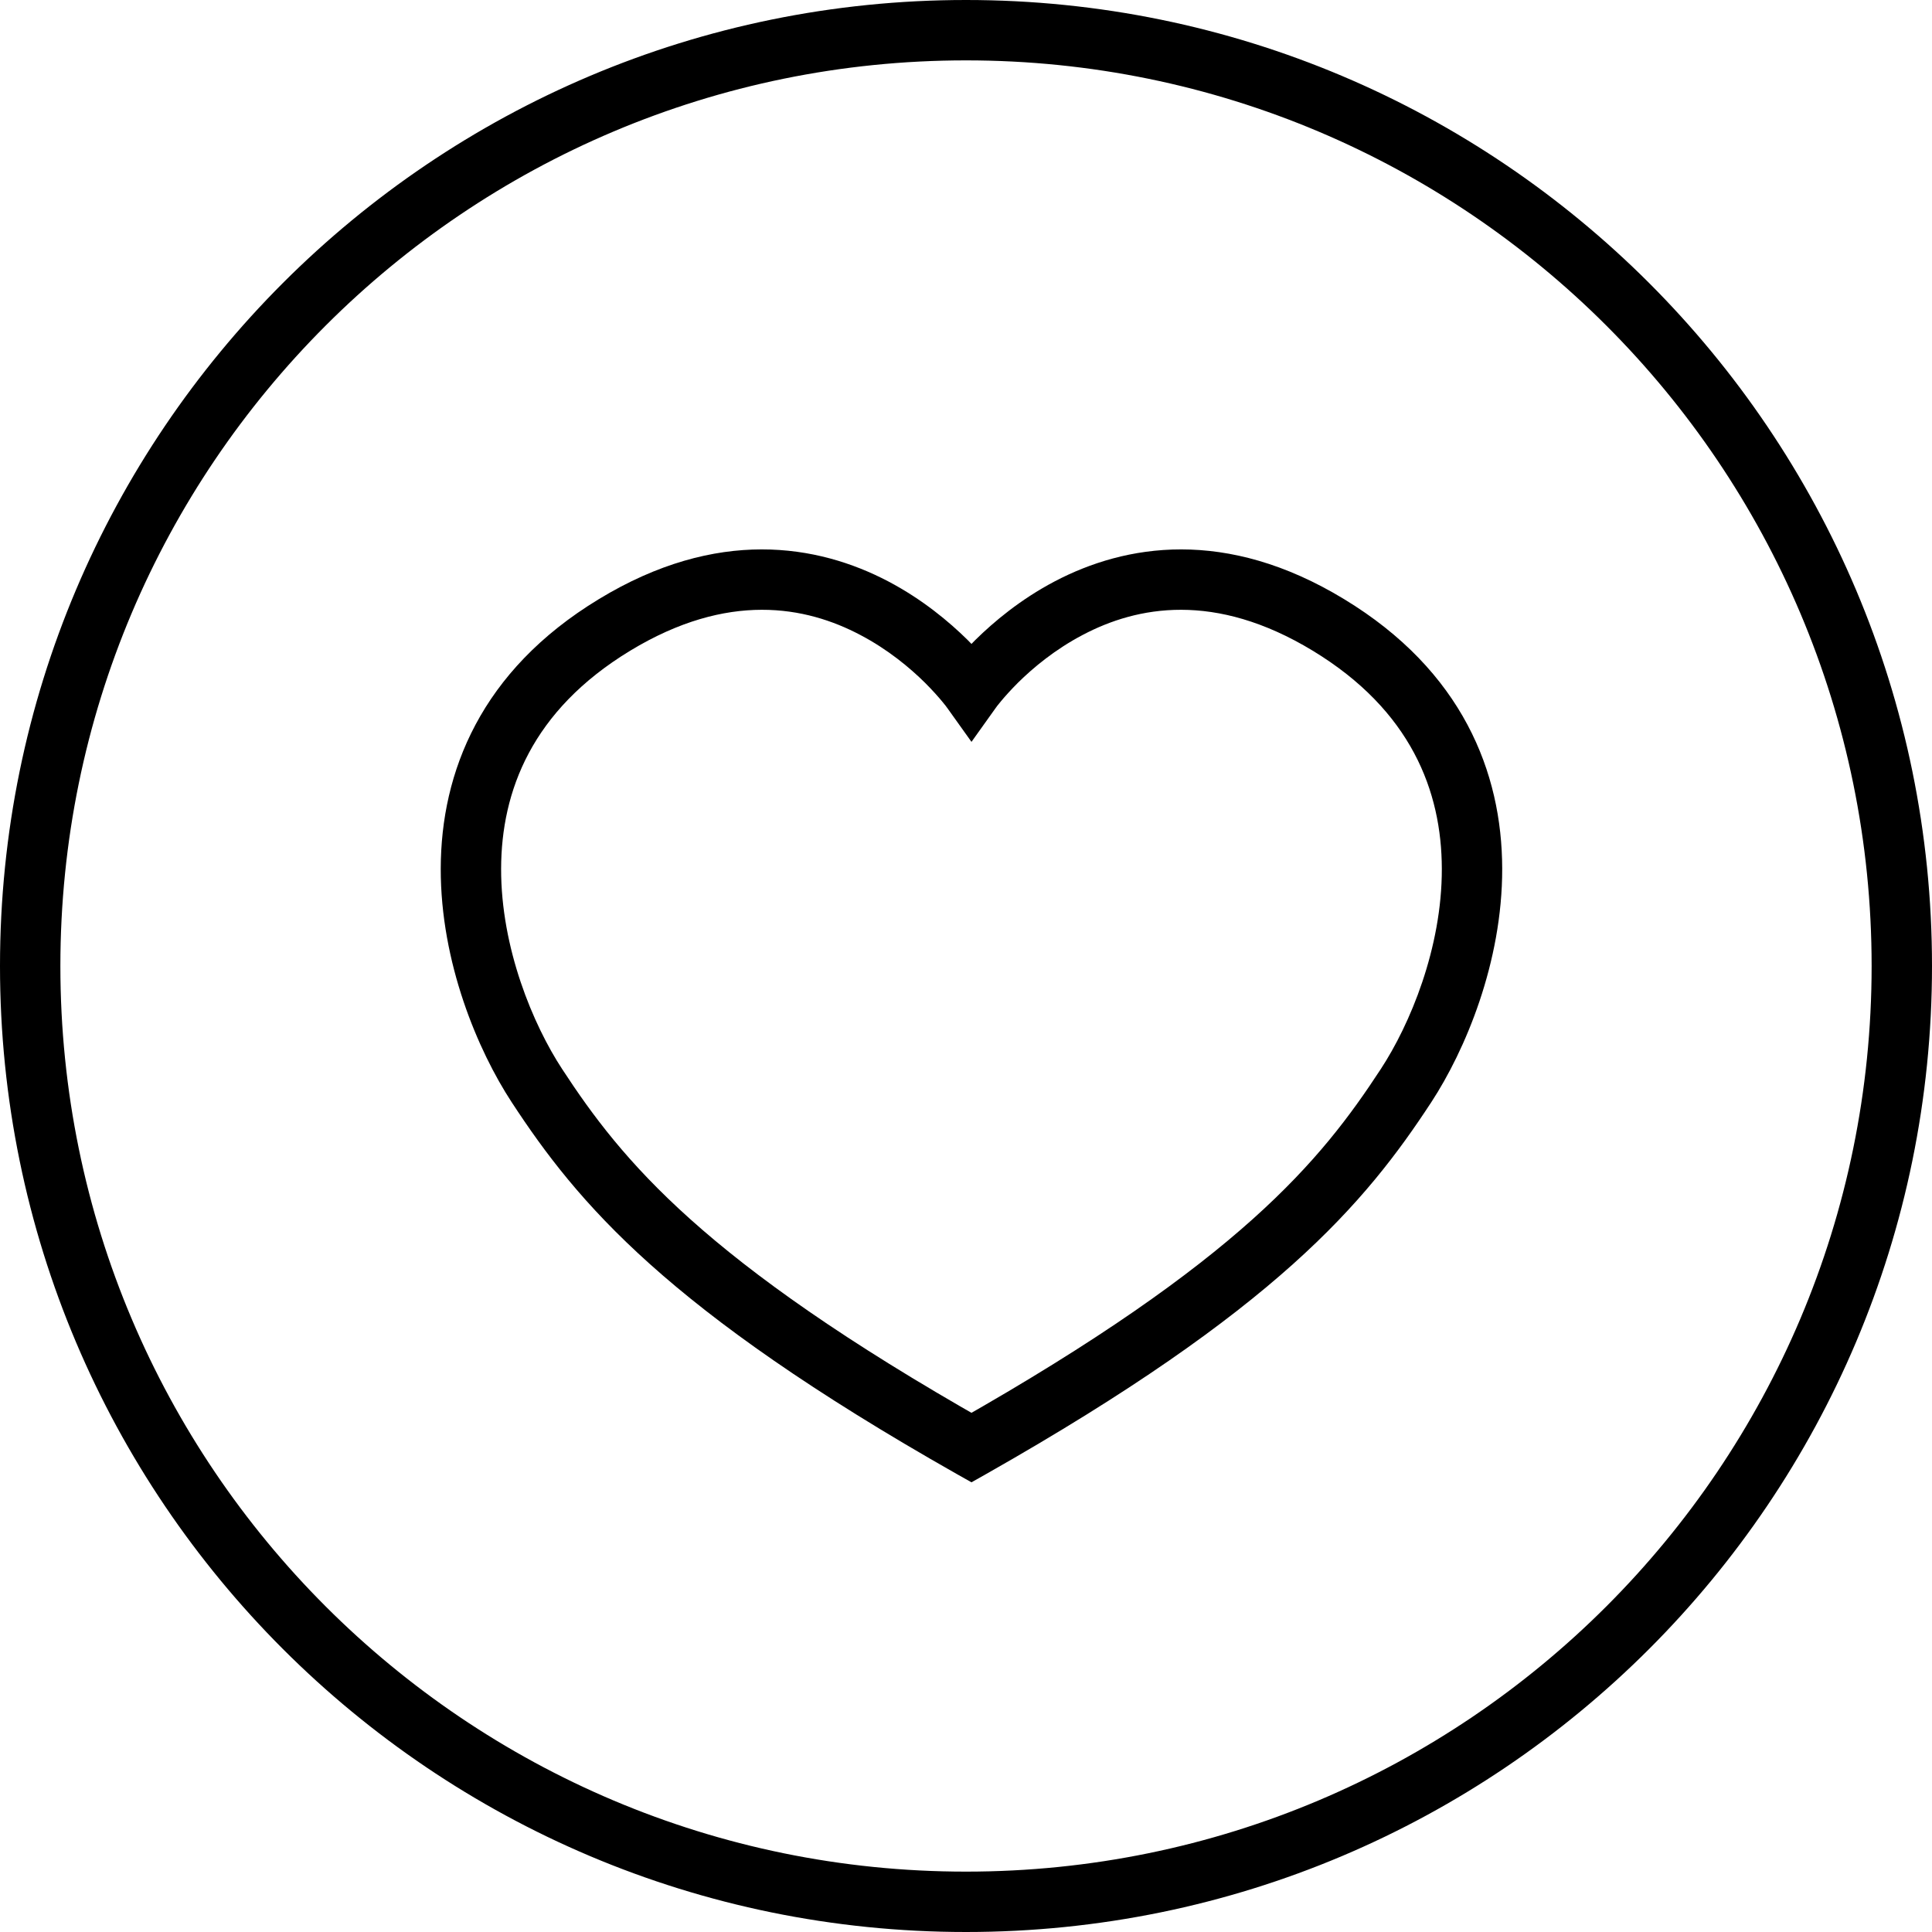 <?xml version="1.0" encoding="UTF-8"?>
<svg xmlns="http://www.w3.org/2000/svg" xmlns:xlink="http://www.w3.org/1999/xlink" width="80pt" height="80pt" viewBox="0 0 80 80" version="1.1">
<defs>
<clipPath id="clip1">
  <path d="M 80 40 C 80 62.09 62.09 80 40 80 C 17.91 80 0 62.09 0 40 C 0 17.91 17.91 0 40 0 C 62.09 0 80 17.91 80 40 Z M 80 40 "/>
</clipPath>
</defs>
<g id="surface1">
<g clip-path="url(#clip1)" clip-rule="evenodd">
<path style=" stroke:none;fill-rule:nonzero;fill:rgb(0%,0%,0%);fill-opacity:1;" d="M 77.5 40 C 77.5 60.711 60.711 77.5 40 77.5 L 40 82.5 C 63.473 82.5 82.5 63.473 82.5 40 Z M 40 77.5 C 19.289 77.5 2.5 60.711 2.5 40 L -2.5 40 C -2.5 63.473 16.527 82.5 40 82.5 Z M 2.5 40 C 2.5 19.289 19.289 2.5 40 2.5 L 40 -2.5 C 16.527 -2.5 -2.5 16.527 -2.5 40 Z M 40 2.5 C 60.711 2.5 77.5 19.289 77.5 40 L 82.5 40 C 82.5 16.527 63.473 -2.5 40 -2.5 Z M 40 2.5 "/>
</g>
<path style=" stroke:none;fill-rule:nonzero;fill:rgb(0%,0%,0%);fill-opacity:1;" d="M 55.008 25.875 L 55.656 24.809 Z M 40.227 28.57 L 39.211 29.297 L 40.227 30.719 L 41.242 29.297 Z M 25.445 25.875 L 24.797 24.809 Z M 40.227 59.941 L 39.609 61.031 L 40.227 61.379 L 40.844 61.031 Z M 58.219 44.957 L 57.172 44.273 Z M 55.656 24.809 C 50.754 21.828 46.586 22.543 43.672 24.074 C 42.246 24.824 41.145 25.754 40.395 26.492 C 40.023 26.863 39.73 27.191 39.535 27.43 C 39.434 27.547 39.355 27.645 39.305 27.715 C 39.277 27.75 39.254 27.781 39.238 27.801 C 39.23 27.812 39.227 27.82 39.219 27.828 C 39.219 27.832 39.215 27.832 39.215 27.836 C 39.211 27.836 39.211 27.84 39.211 27.84 C 39.211 27.84 39.211 27.84 40.227 28.57 C 41.242 29.297 41.242 29.297 41.242 29.297 C 41.242 29.297 41.246 29.293 41.25 29.289 C 41.254 29.281 41.266 29.262 41.285 29.238 C 41.32 29.195 41.379 29.121 41.453 29.031 C 41.609 28.844 41.844 28.578 42.152 28.27 C 42.777 27.652 43.688 26.891 44.836 26.289 C 47.074 25.109 50.297 24.48 54.359 26.945 Z M 40.227 28.57 C 41.242 27.84 41.242 27.84 41.242 27.84 C 41.242 27.84 41.242 27.836 41.238 27.836 C 41.238 27.832 41.234 27.832 41.234 27.828 C 41.227 27.82 41.223 27.812 41.215 27.801 C 41.199 27.781 41.176 27.75 41.148 27.715 C 41.098 27.645 41.02 27.547 40.918 27.43 C 40.723 27.191 40.43 26.863 40.059 26.492 C 39.309 25.754 38.207 24.824 36.781 24.074 C 33.867 22.543 29.699 21.828 24.797 24.809 L 26.094 26.945 C 30.156 24.48 33.379 25.109 35.617 26.289 C 36.766 26.891 37.676 27.652 38.301 28.27 C 38.609 28.578 38.844 28.844 39 29.031 C 39.074 29.121 39.133 29.195 39.168 29.238 C 39.188 29.262 39.199 29.281 39.203 29.289 C 39.207 29.293 39.211 29.297 39.211 29.297 C 39.211 29.297 39.211 29.297 40.227 28.57 Z M 24.797 24.809 C 19.902 27.777 18.258 31.98 18.25 35.965 C 18.242 39.859 19.789 43.504 21.188 45.641 L 23.281 44.273 C 22.074 42.434 20.742 39.258 20.75 35.969 C 20.758 32.766 22.02 29.418 26.094 26.945 Z M 21.188 45.641 C 23.922 49.82 27.598 54.223 39.609 61.031 L 40.844 58.855 C 29.105 52.203 25.754 48.055 23.281 44.273 Z M 40.844 61.031 C 52.855 54.223 56.531 49.82 59.266 45.641 L 57.172 44.273 C 54.699 48.055 51.348 52.203 39.609 58.855 Z M 59.266 45.641 C 60.664 43.504 62.211 39.859 62.203 35.965 C 62.195 31.98 60.551 27.777 55.656 24.809 L 54.359 26.945 C 58.434 29.418 59.695 32.766 59.703 35.969 C 59.711 39.258 58.379 42.434 57.172 44.273 Z M 59.266 45.641 "/>
</g>
</svg>
